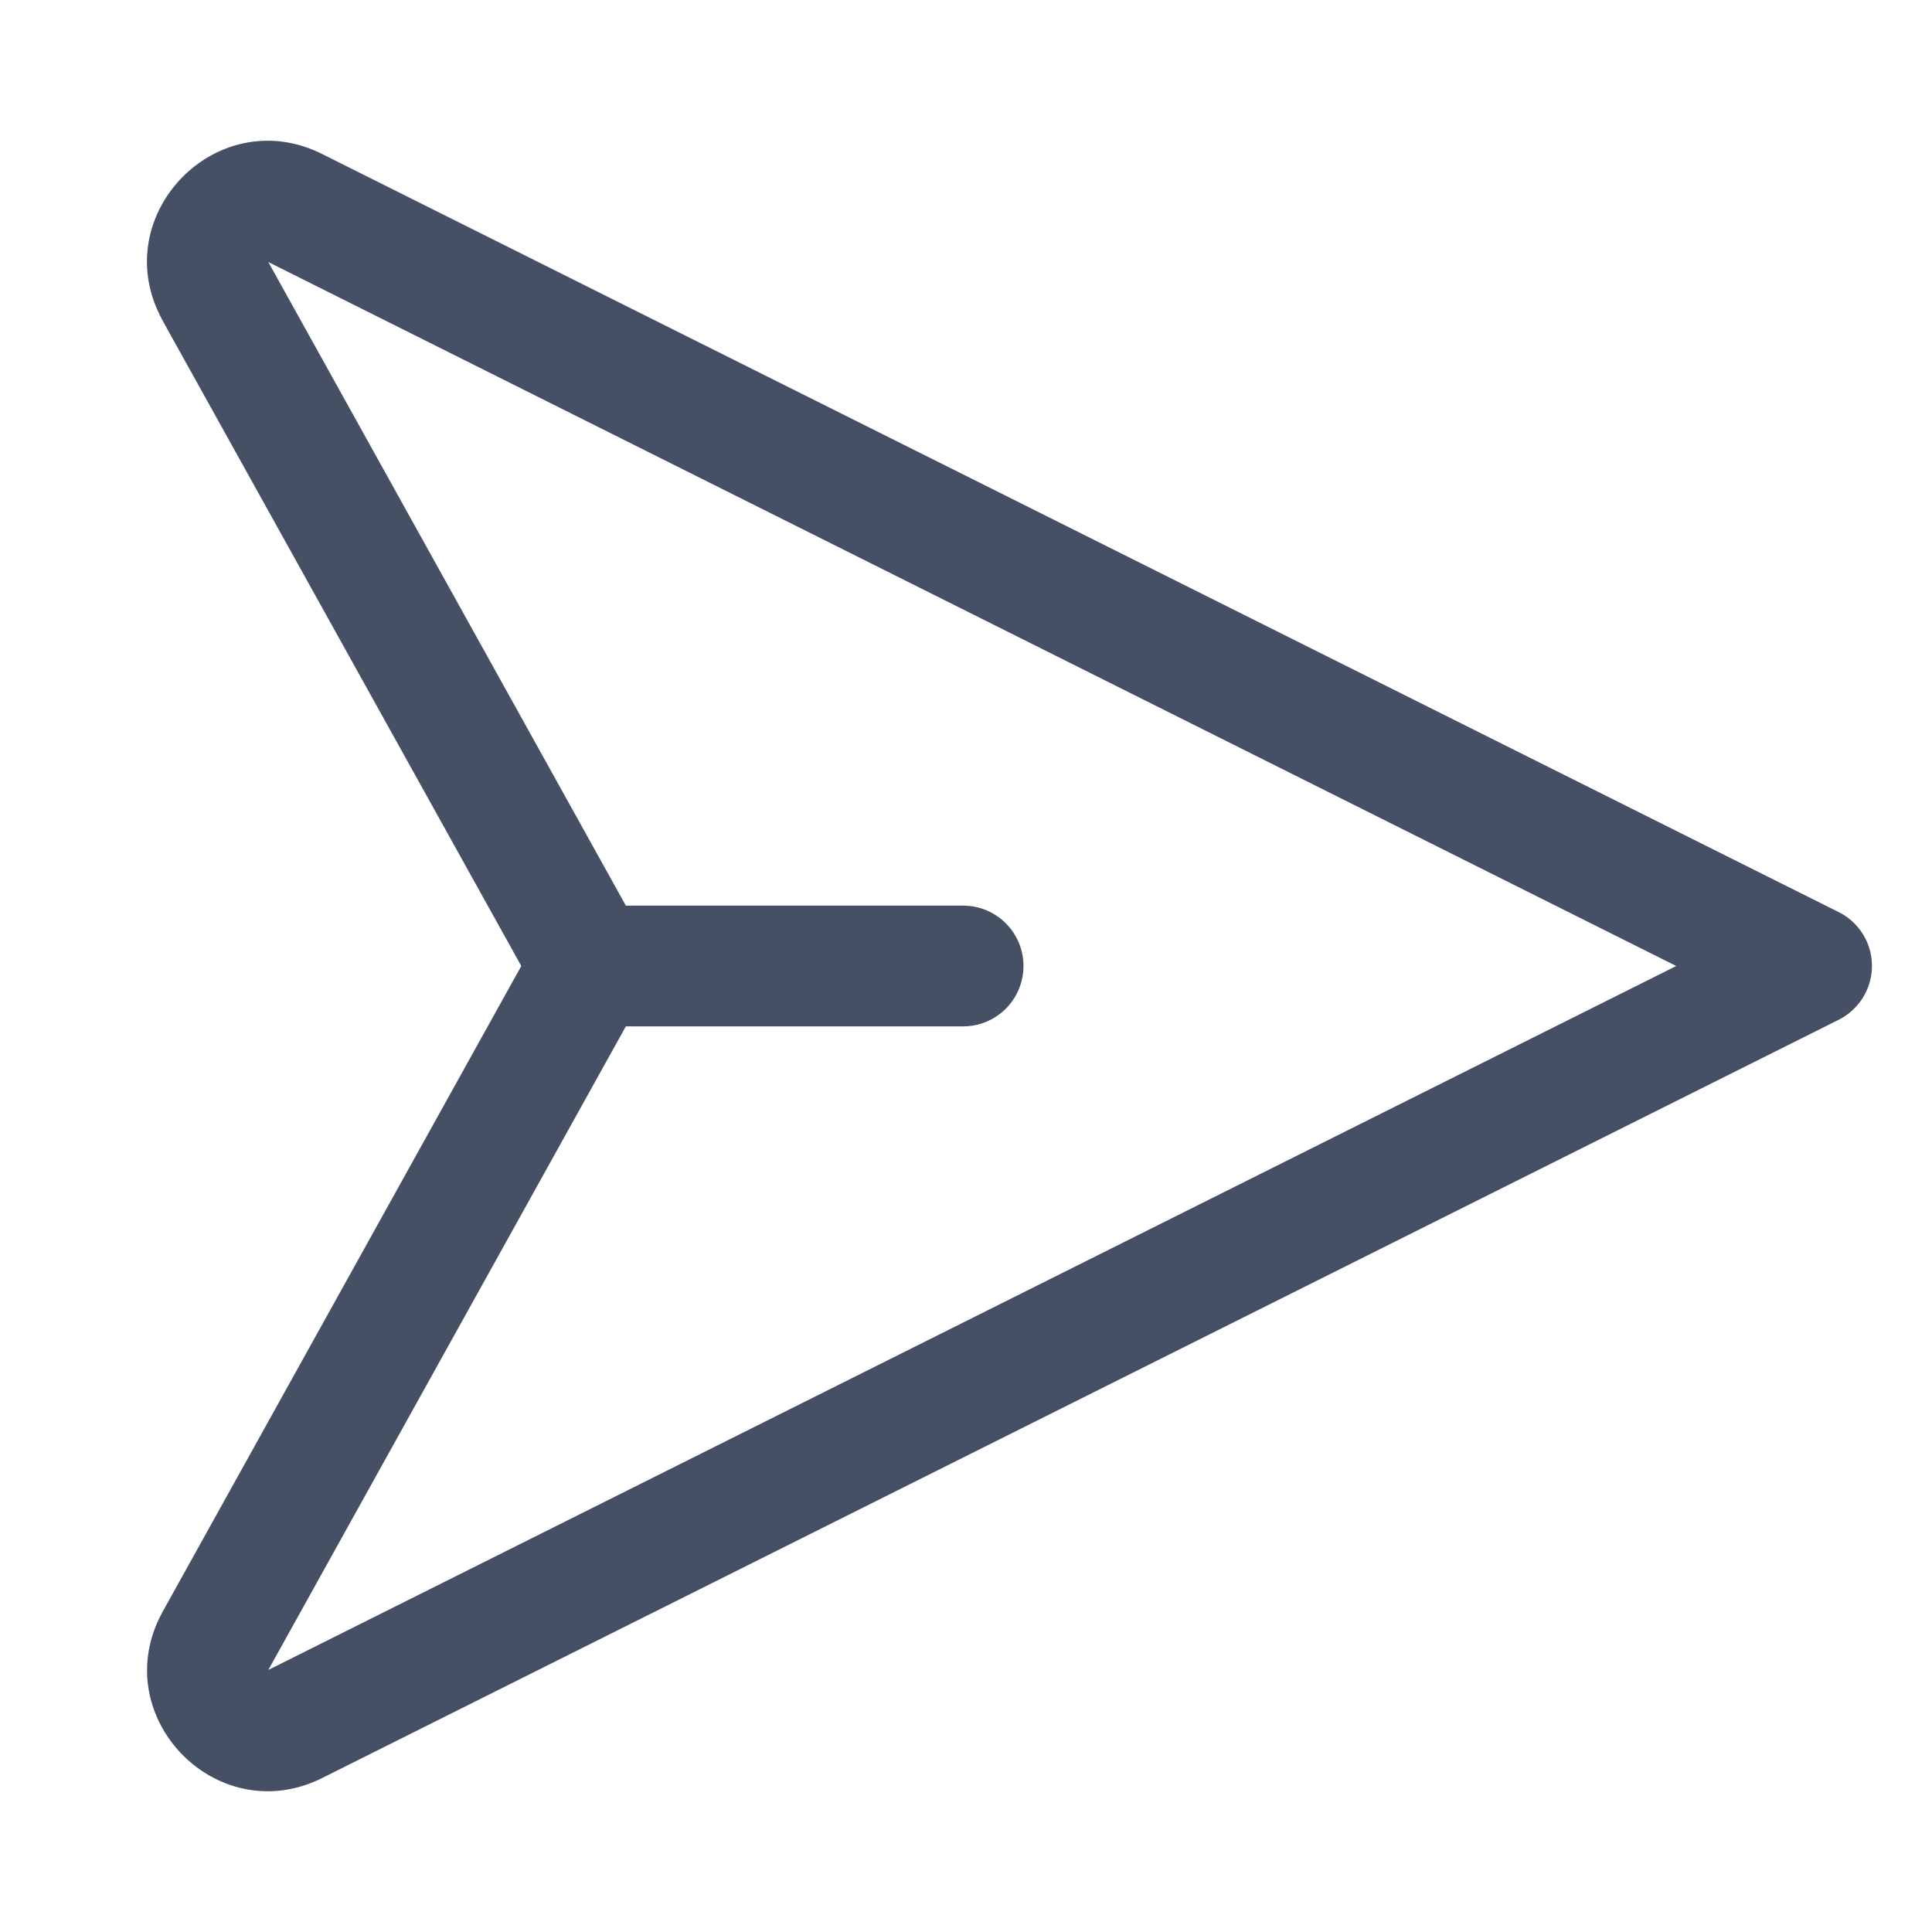 <svg xmlns="http://www.w3.org/2000/svg" width="16" height="16" viewBox="0 0 16 16" fill="none"><path fill="#455065" fill-rule="evenodd" d="M1.348 2.656c-.478-.86.442-1.82 1.321-1.38L15.22 7.55a.498.498 0 0 1 .135.803.498.498 0 0 1-.135.096l-12.55 6.275c-.88.44-1.799-.521-1.321-1.38L4.317 8l-2.97-5.344Zm.874-.486L13.882 8l-11.66 5.83L5.183 8.5h2.793a.5.5 0 0 0 0-1H5.183L2.222 2.17Z" clip-rule="evenodd"/></svg>